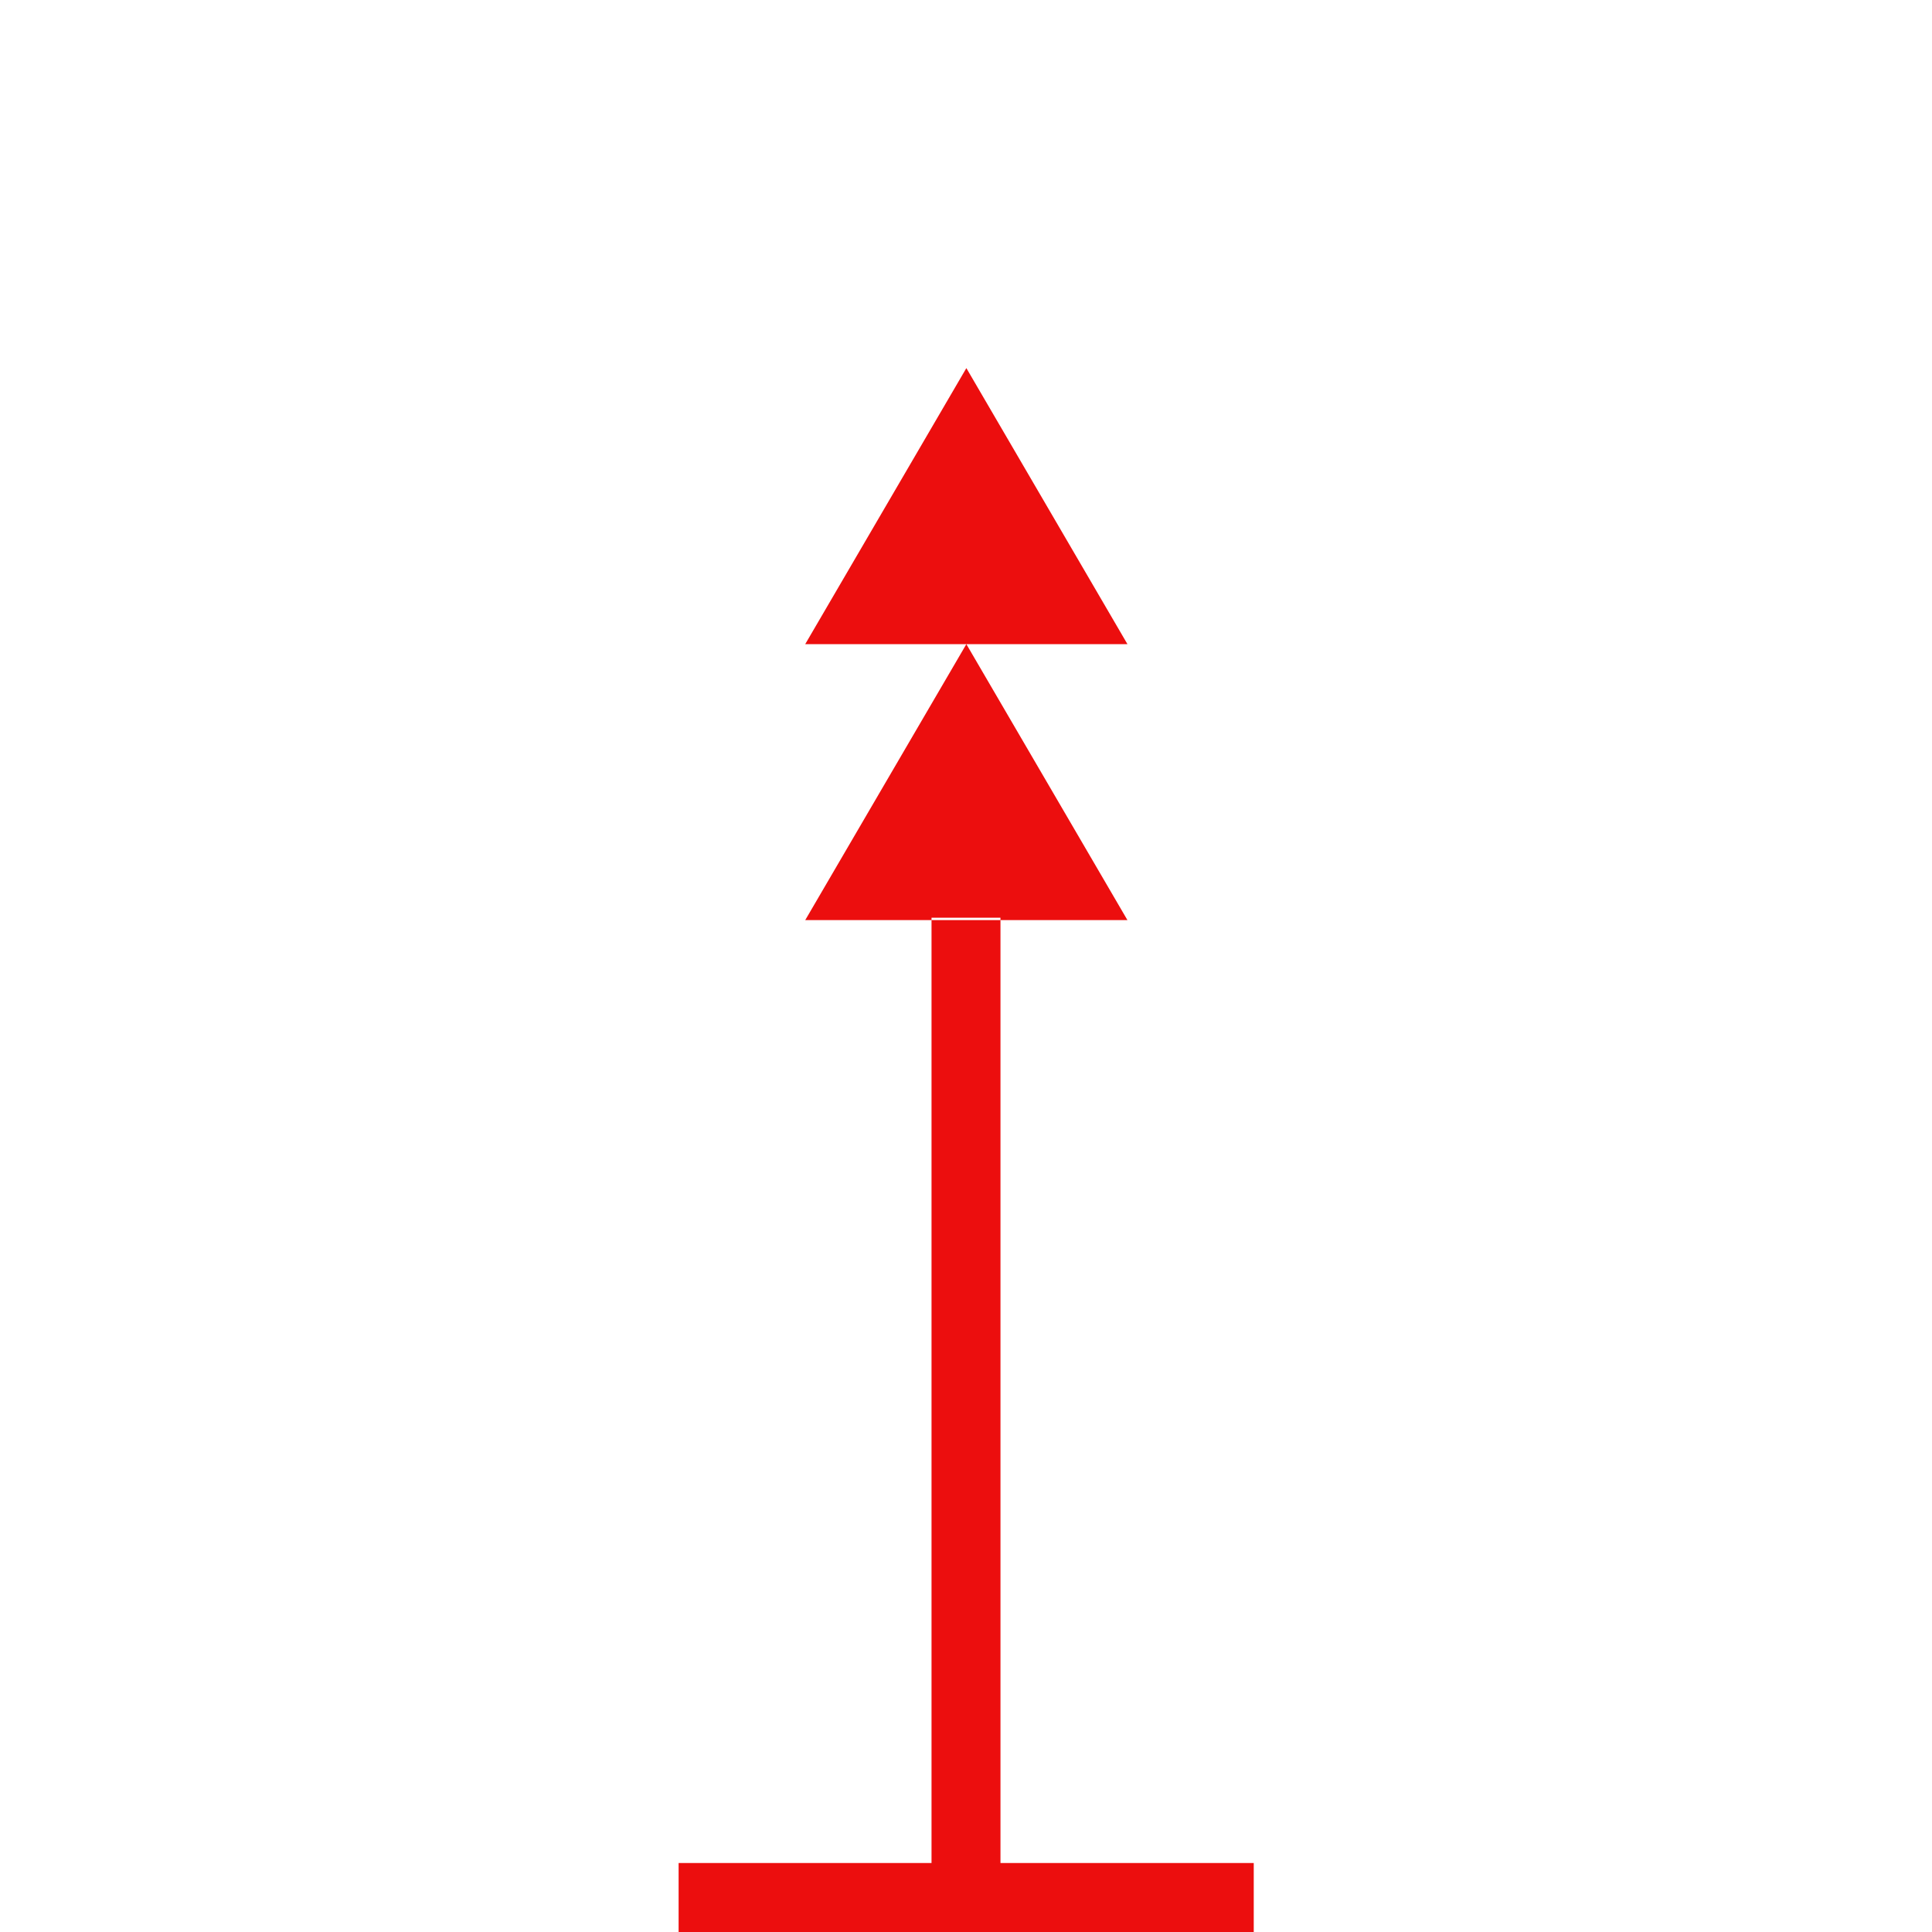 <?xml version="1.0" encoding="UTF-8"?>
<svg width="32px" height="32px" viewBox="0 0 32 32" version="1.1" xmlns="http://www.w3.org/2000/svg" xmlns:xlink="http://www.w3.org/1999/xlink">
    <title>CF20792B-69AB-498E-840A-3A897D586118</title>
    <g id="Squat-laskuri" stroke="none" stroke-width="1" fill="none" fill-rule="evenodd">
        <g id="colors_and_typography" transform="translate(-958, -906)">
            <g id="turvalaite_ikonit" transform="translate(718, 906)">
                <g id="kardinaali_pohjoinen" transform="translate(240, 0)">
                    <path d="M11.24,30.857 L20.766,30.857 L20.766,32 L11.24,32 L11.24,30.857 Z M18.669,10.669 L13.337,10.669 L16.006,6.097 L18.674,10.669 L18.669,10.669 Z M18.669,15.24 L13.337,15.24 L16.006,10.669 L18.674,15.24 L18.669,15.24 Z M15.429,15.2 L15.429,30.857 L16.571,30.857 L16.571,15.2 L15.429,15.2 Z" id="Shape" fill="#EC0E0E" fill-rule="nonzero"></path>
                    <rect id="Rectangle" x="0" y="0" width="32" height="32"></rect>
                </g>
            </g>
        </g>
    </g>
</svg>